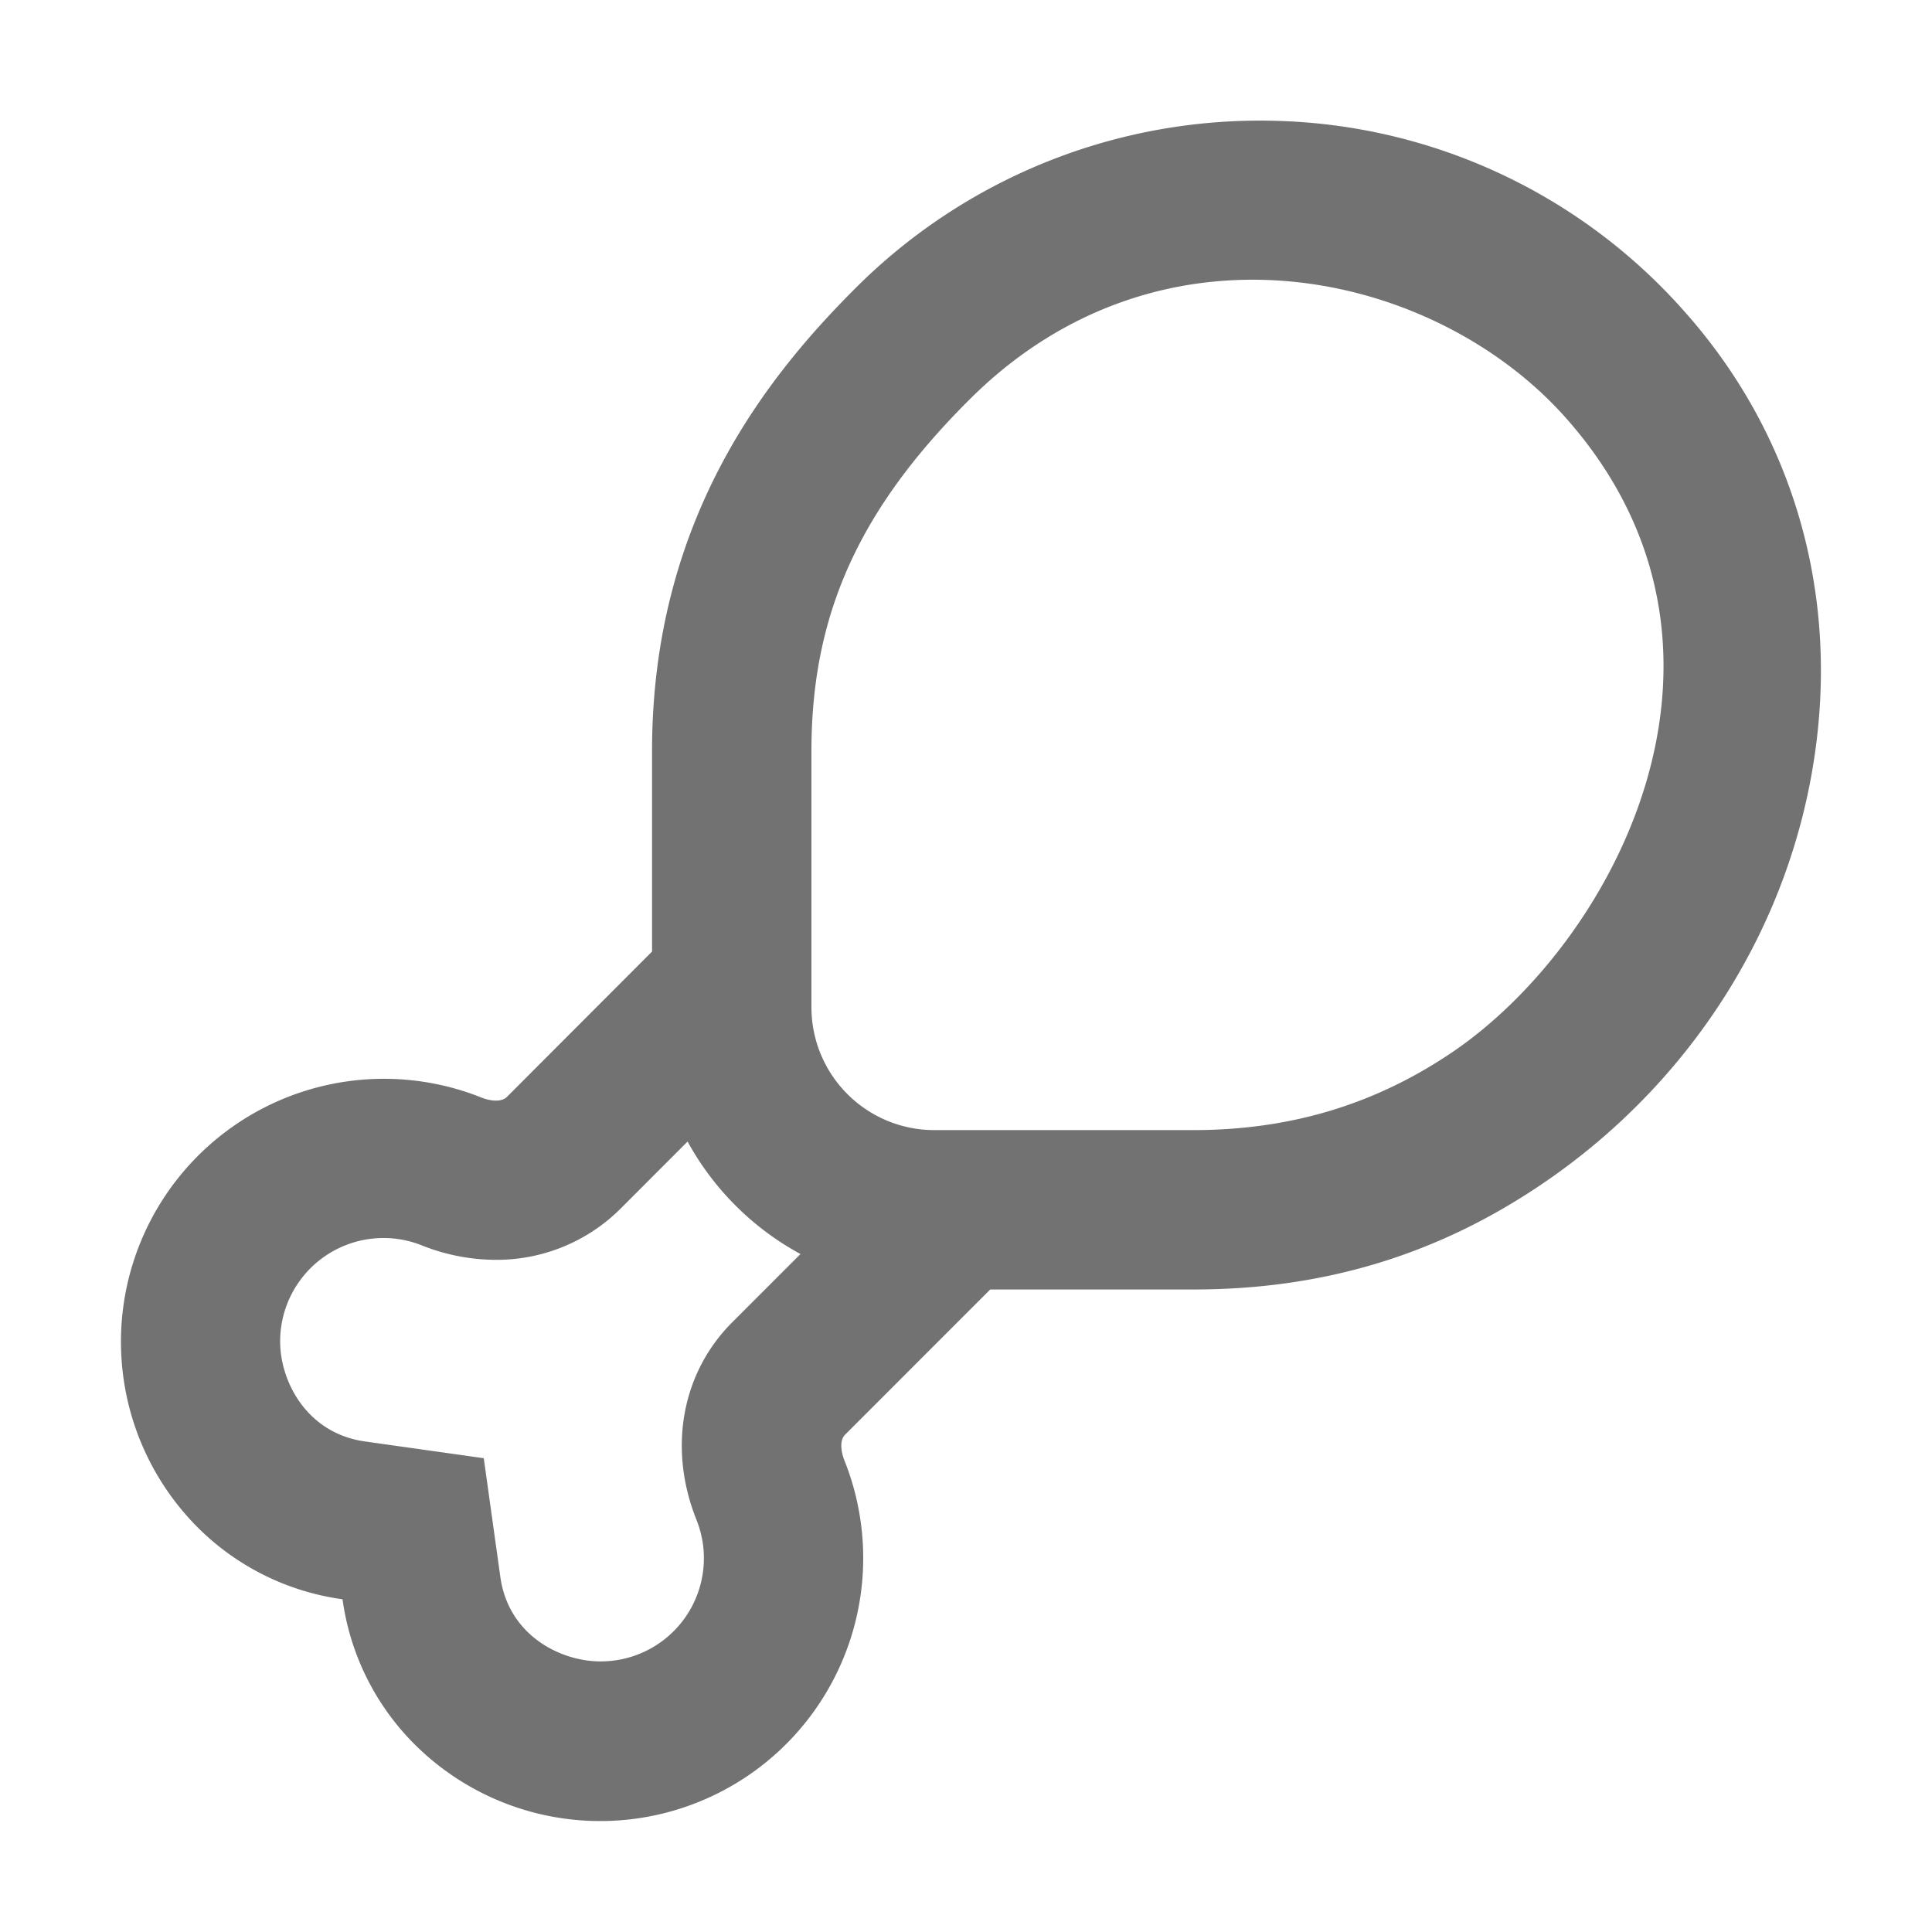 ﻿<?xml version='1.0' encoding='UTF-8'?>
<svg viewBox="-2 -1.998 32 32" xmlns="http://www.w3.org/2000/svg">
  <g transform="matrix(0.055, 0, 0, 0.055, 0, 0)">
    <path d="M471.06, 57.65A169.92 169.92 0 0 0 348.12, 0.07A172.16 172.16 0 0 0 221.93, 49.79C195.34, 76.21 160, 119.46 160, 189.81L160, 250.23L116.3, 294C114.37, 295.88 110.55, 295 108.55, 294.17A79.19 79.19 0 0 0 23.22, 423.7A76.41 76.41 0 0 0 66.79, 445.29A76.39 76.39 0 0 0 88.36, 488.84A79.19 79.19 0 0 0 217.94, 403.51C216.94, 401.01 216.38, 397.51 218.1, 395.76L261.84, 352L323, 352C361.72, 352 395.75, 341.83 427, 320.92C473.22, 290.04 503.69, 241.56 510.56, 187.92C516.78, 139.6 502.75, 93.34 471.06, 57.65zM173.37, 421.34A31.07 31.07 0 0 1 144.43, 464C132.43, 464 116.79, 456.18 114.32, 438.61L109.32, 402.81L73.51, 397.76C56, 395.28 48, 379.69 48, 367.65A31.13 31.13 0 0 1 90.5, 338.65A60.4 60.4 0 0 0 113, 343.07A52.8 52.8 0 0 0 150.27, 327.9L170.7, 307.45A84.92 84.92 0 0 0 204.7, 341.32L184.21, 361.82C168.91, 377.06 164.78, 399.87 173.37, 421.34zM400.31, 281C377.18, 296.47 351.87, 304 322.97, 304L245.16, 304A37 37 0 0 1 208, 267.2L208, 189.81C208, 148.81 222.28, 117.11 255.78, 83.81C313.47, 26.42 395.64, 44.99 435.18, 89.51C497.11, 159.34 449.49, 248.17 400.31, 281z" fill="#727272" fill-opacity="1" class="Black" />
  </g>
</svg>